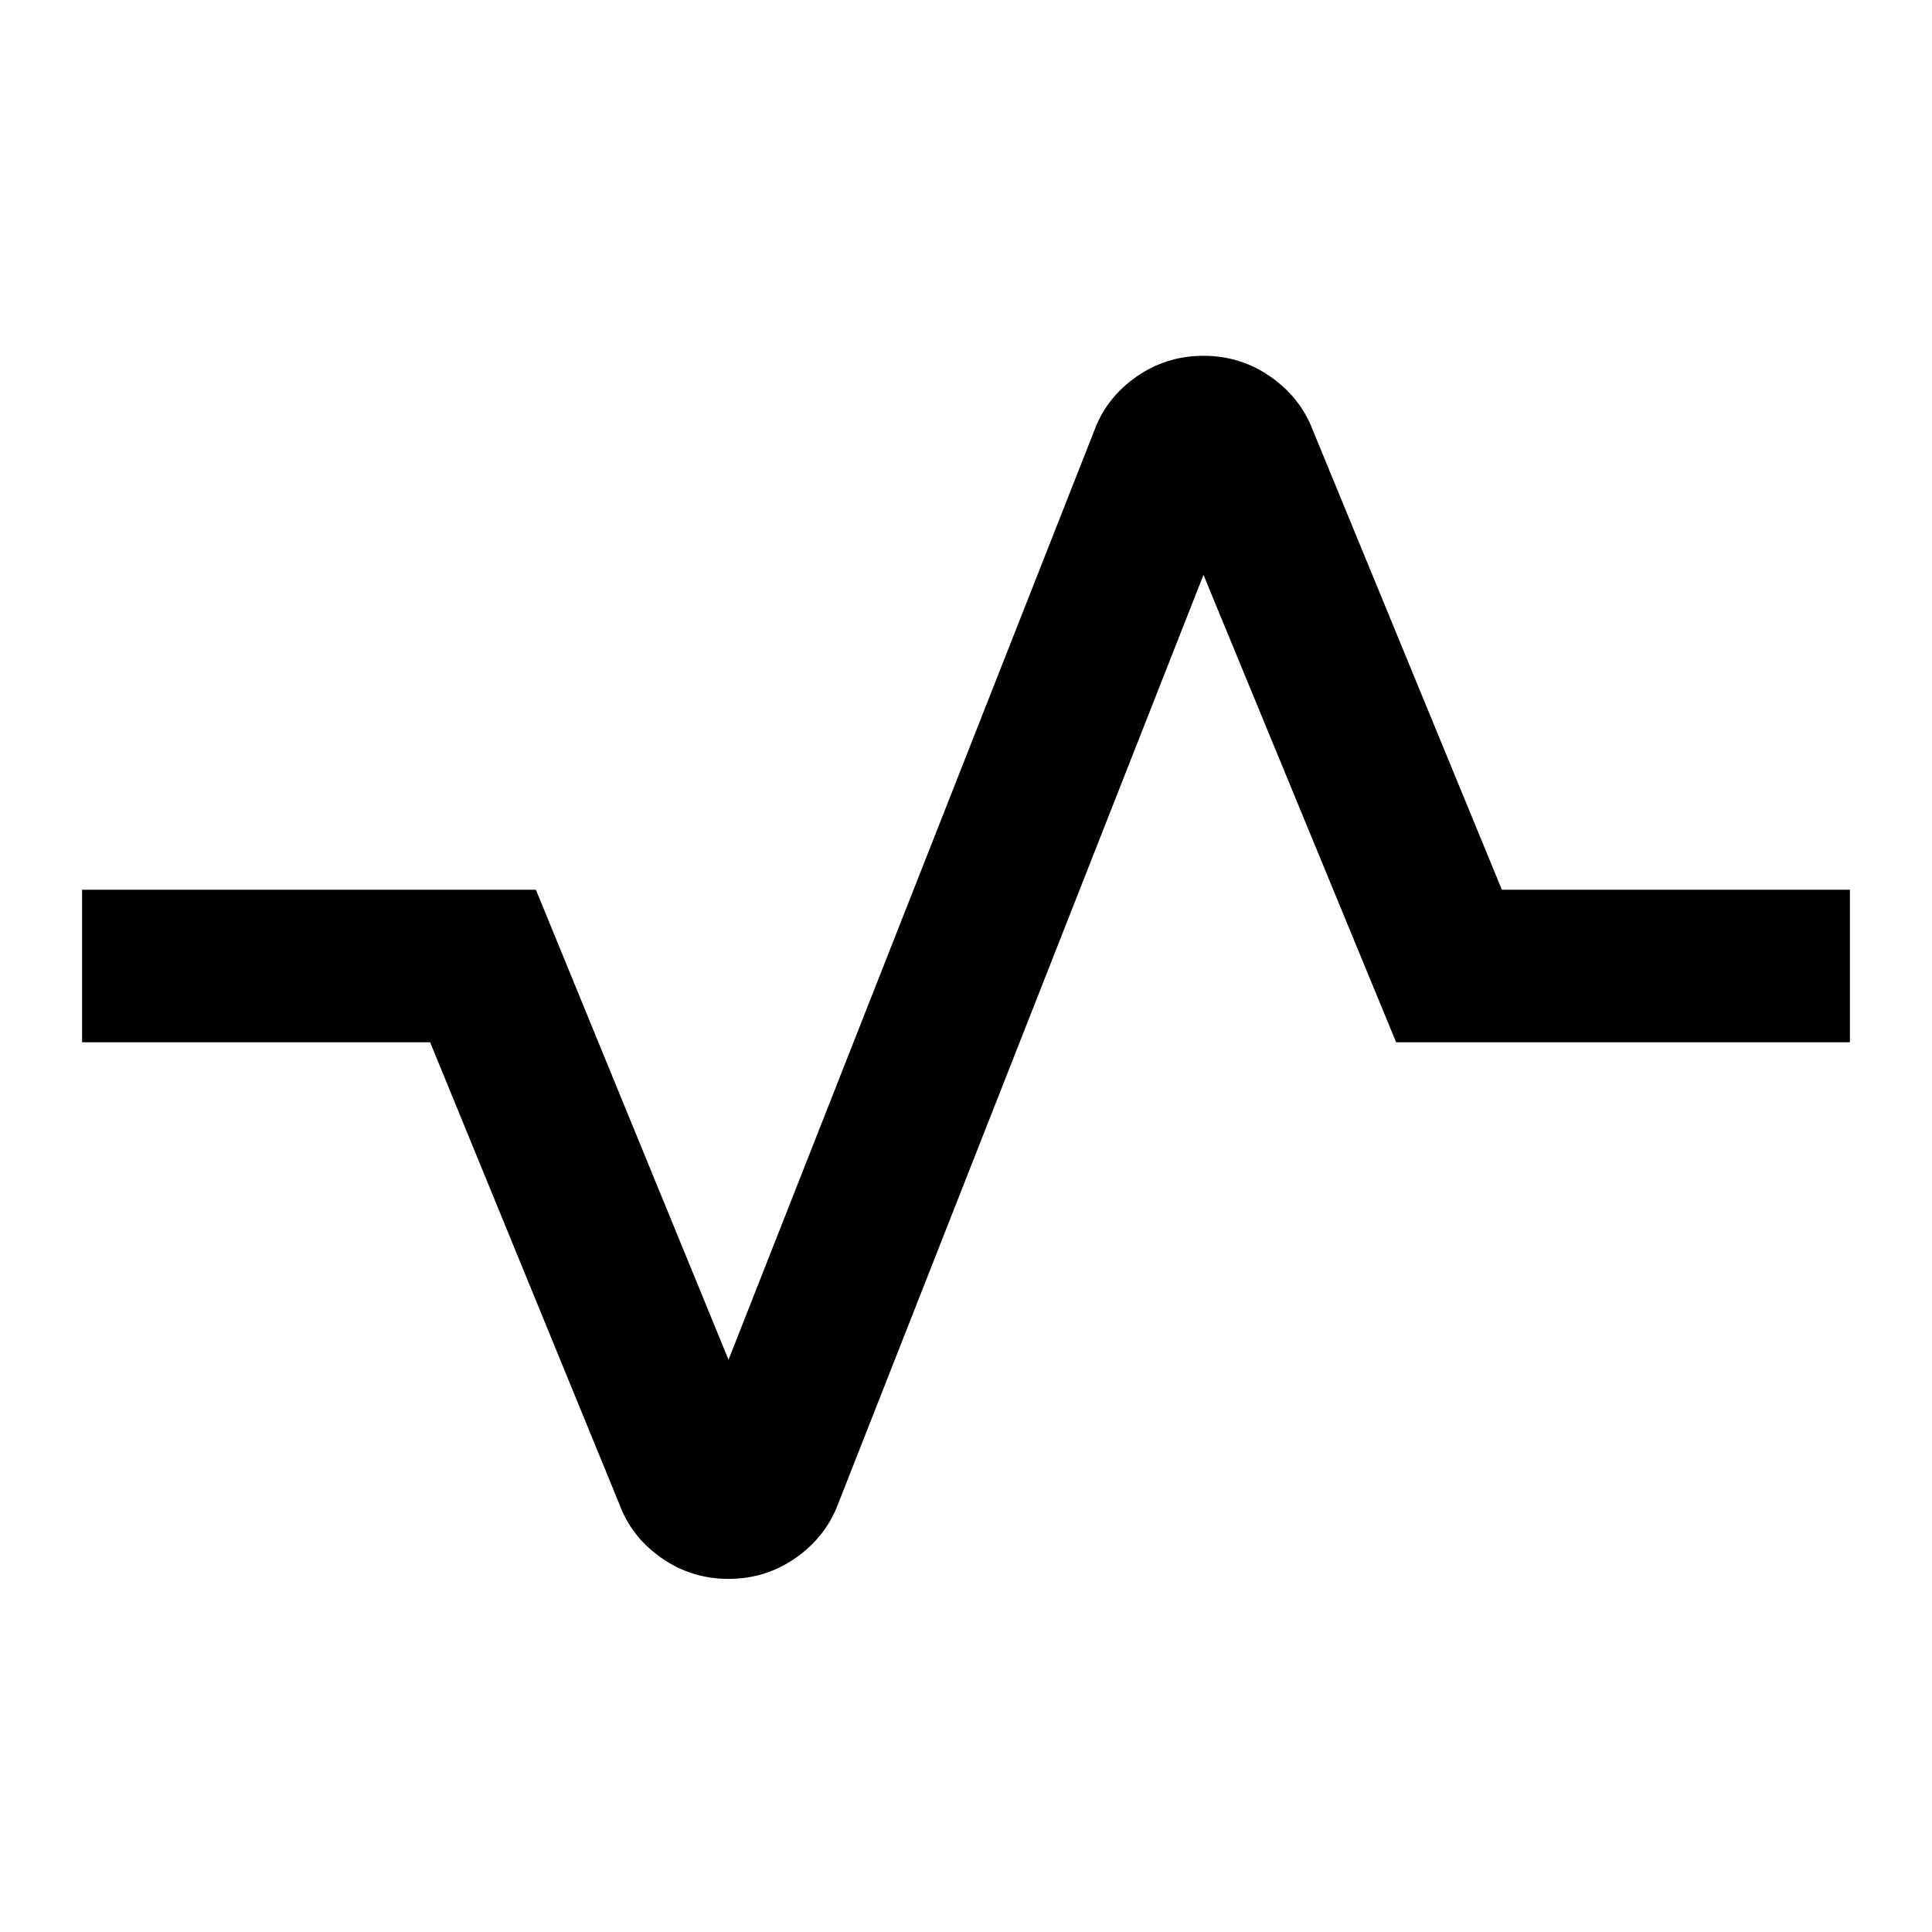 <svg xmlns="http://www.w3.org/2000/svg" height="40" viewBox="0 -960 960 960" width="40"><path d="M362-175.46q-18.51 0-33.42-10.46-14.9-10.46-20.88-26.82l-93.98-229.38H40.79v-75.76h225.49L362-284.33l181.7-461.6q5.98-16.35 20.88-26.82 14.91-10.46 33.42-10.46t33.42 10.46q14.9 10.47 21.04 26.82l93.82 228.05h172.93v75.76H693.72L598-674.34l-181.54 461.6q-6.14 16.36-21.04 26.82-14.91 10.46-33.42 10.46Z"/></svg>